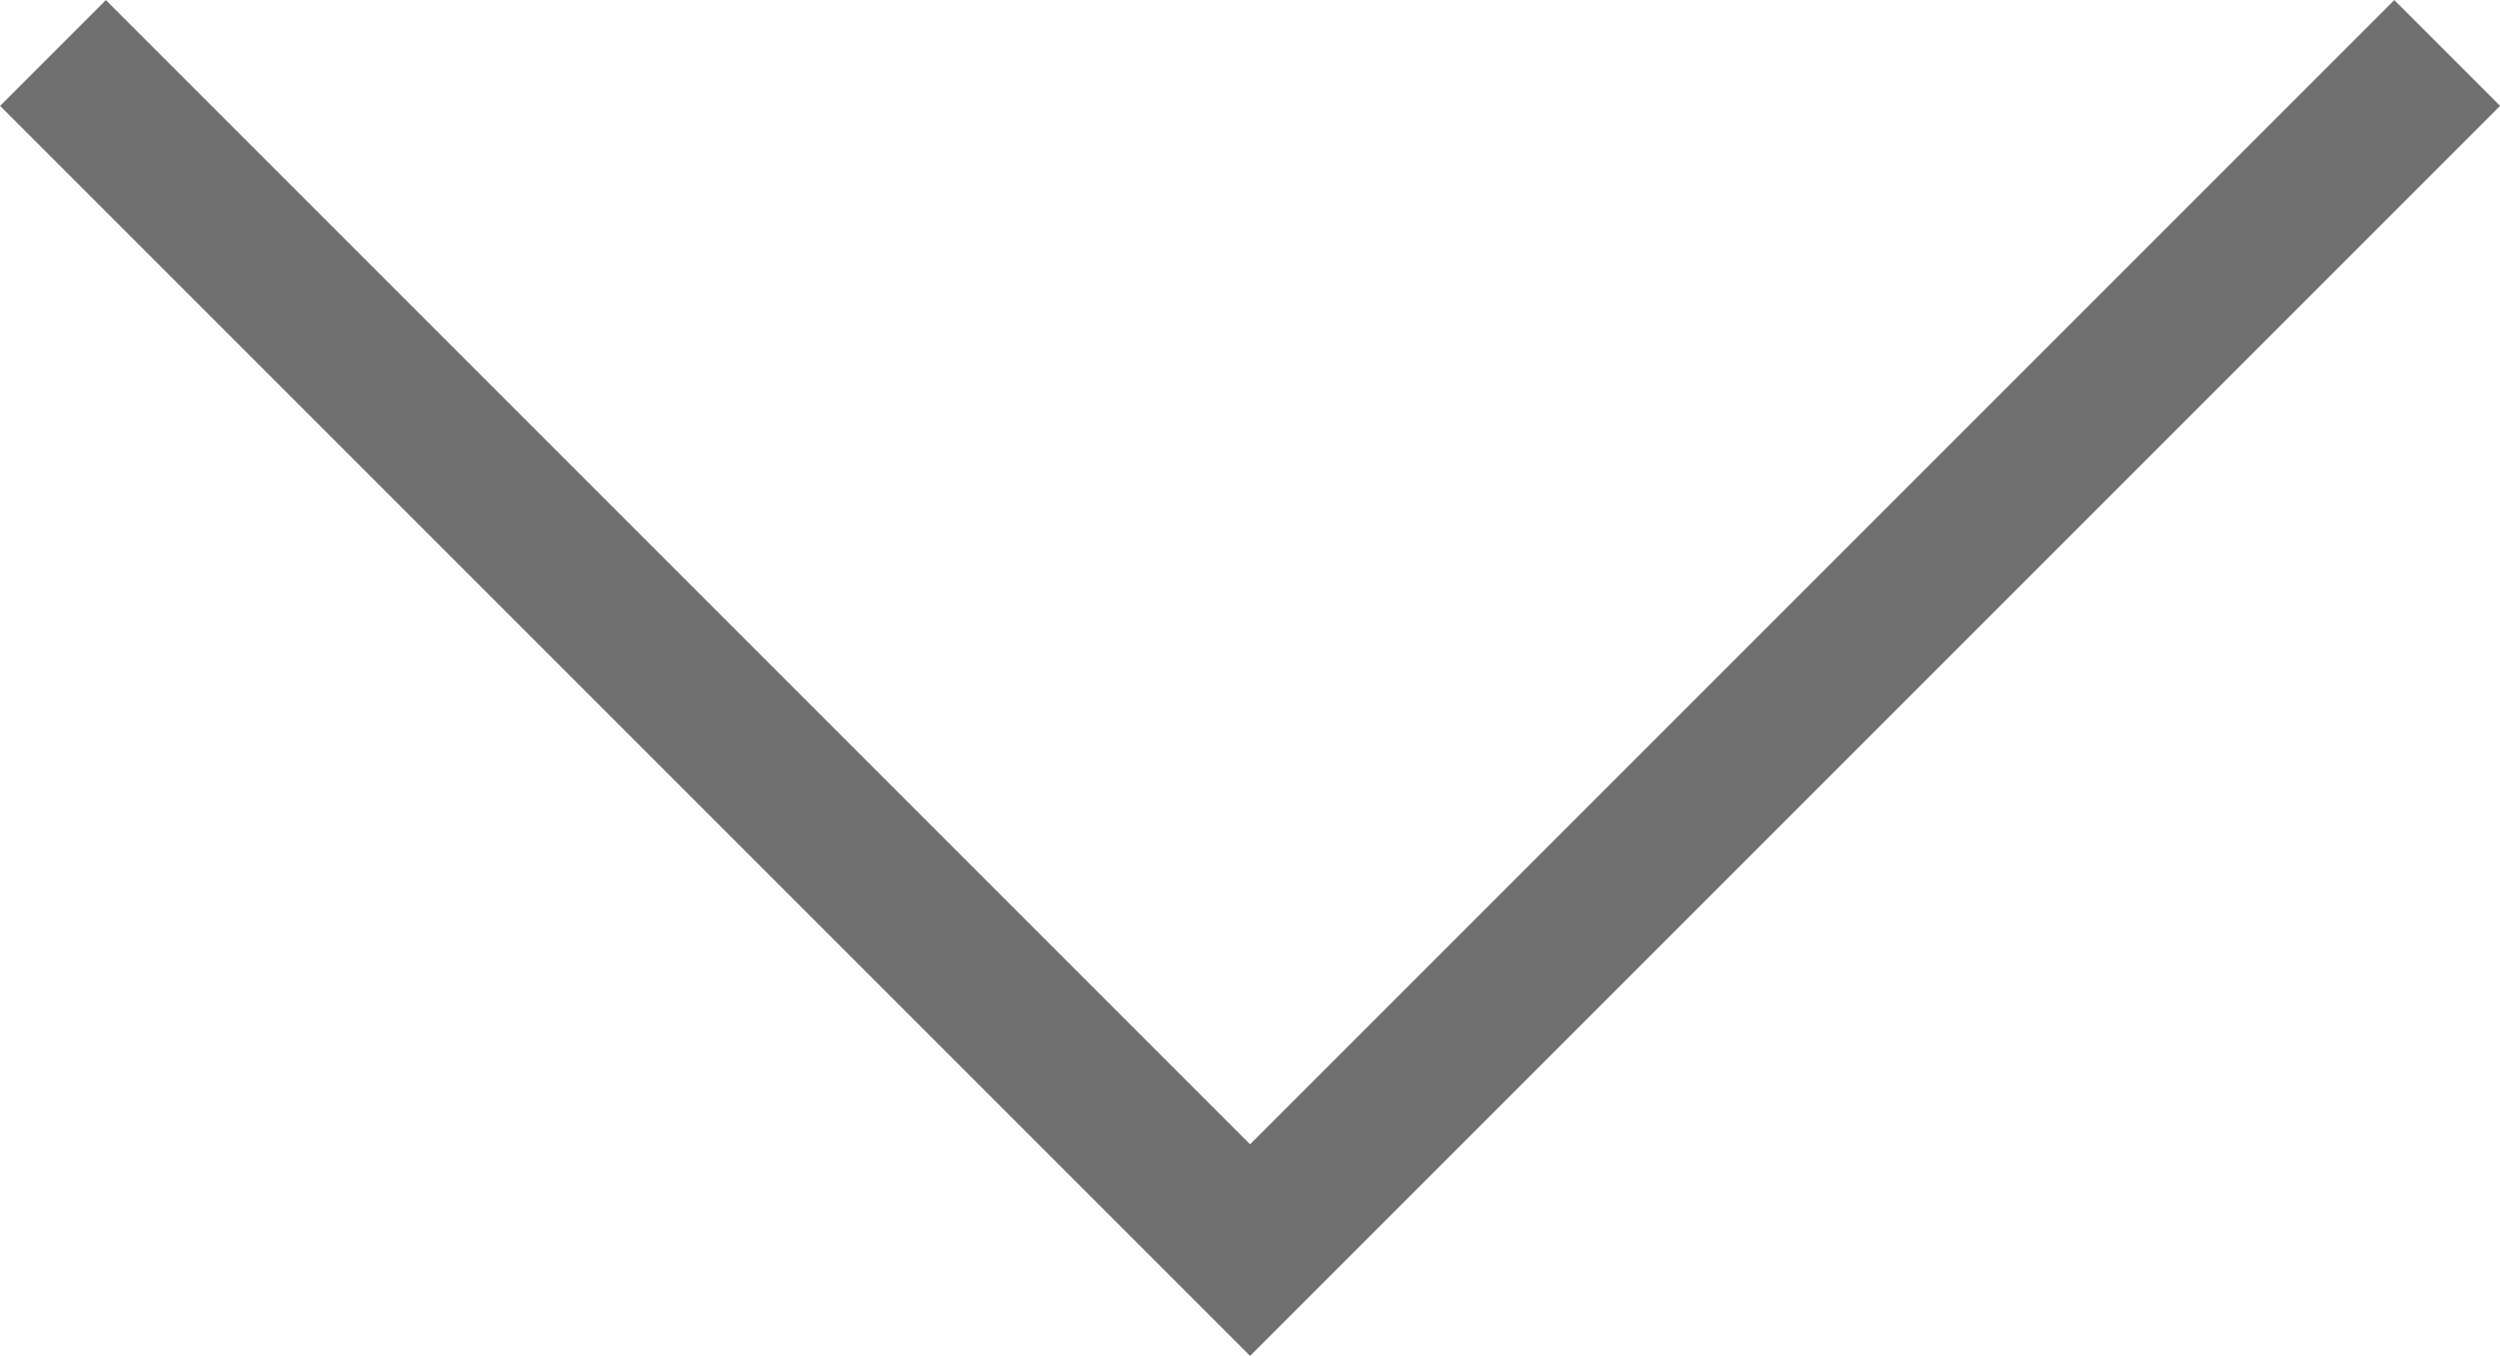<svg xmlns="http://www.w3.org/2000/svg" width="16.707" height="9.061" viewBox="0 0 16.707 9.061">
  <path id="パス_813" data-name="パス 813" d="M0,0,8,8l8-8" transform="translate(0.354 0.354)" fill="none" stroke="#707070" stroke-width="1"/>
</svg>
